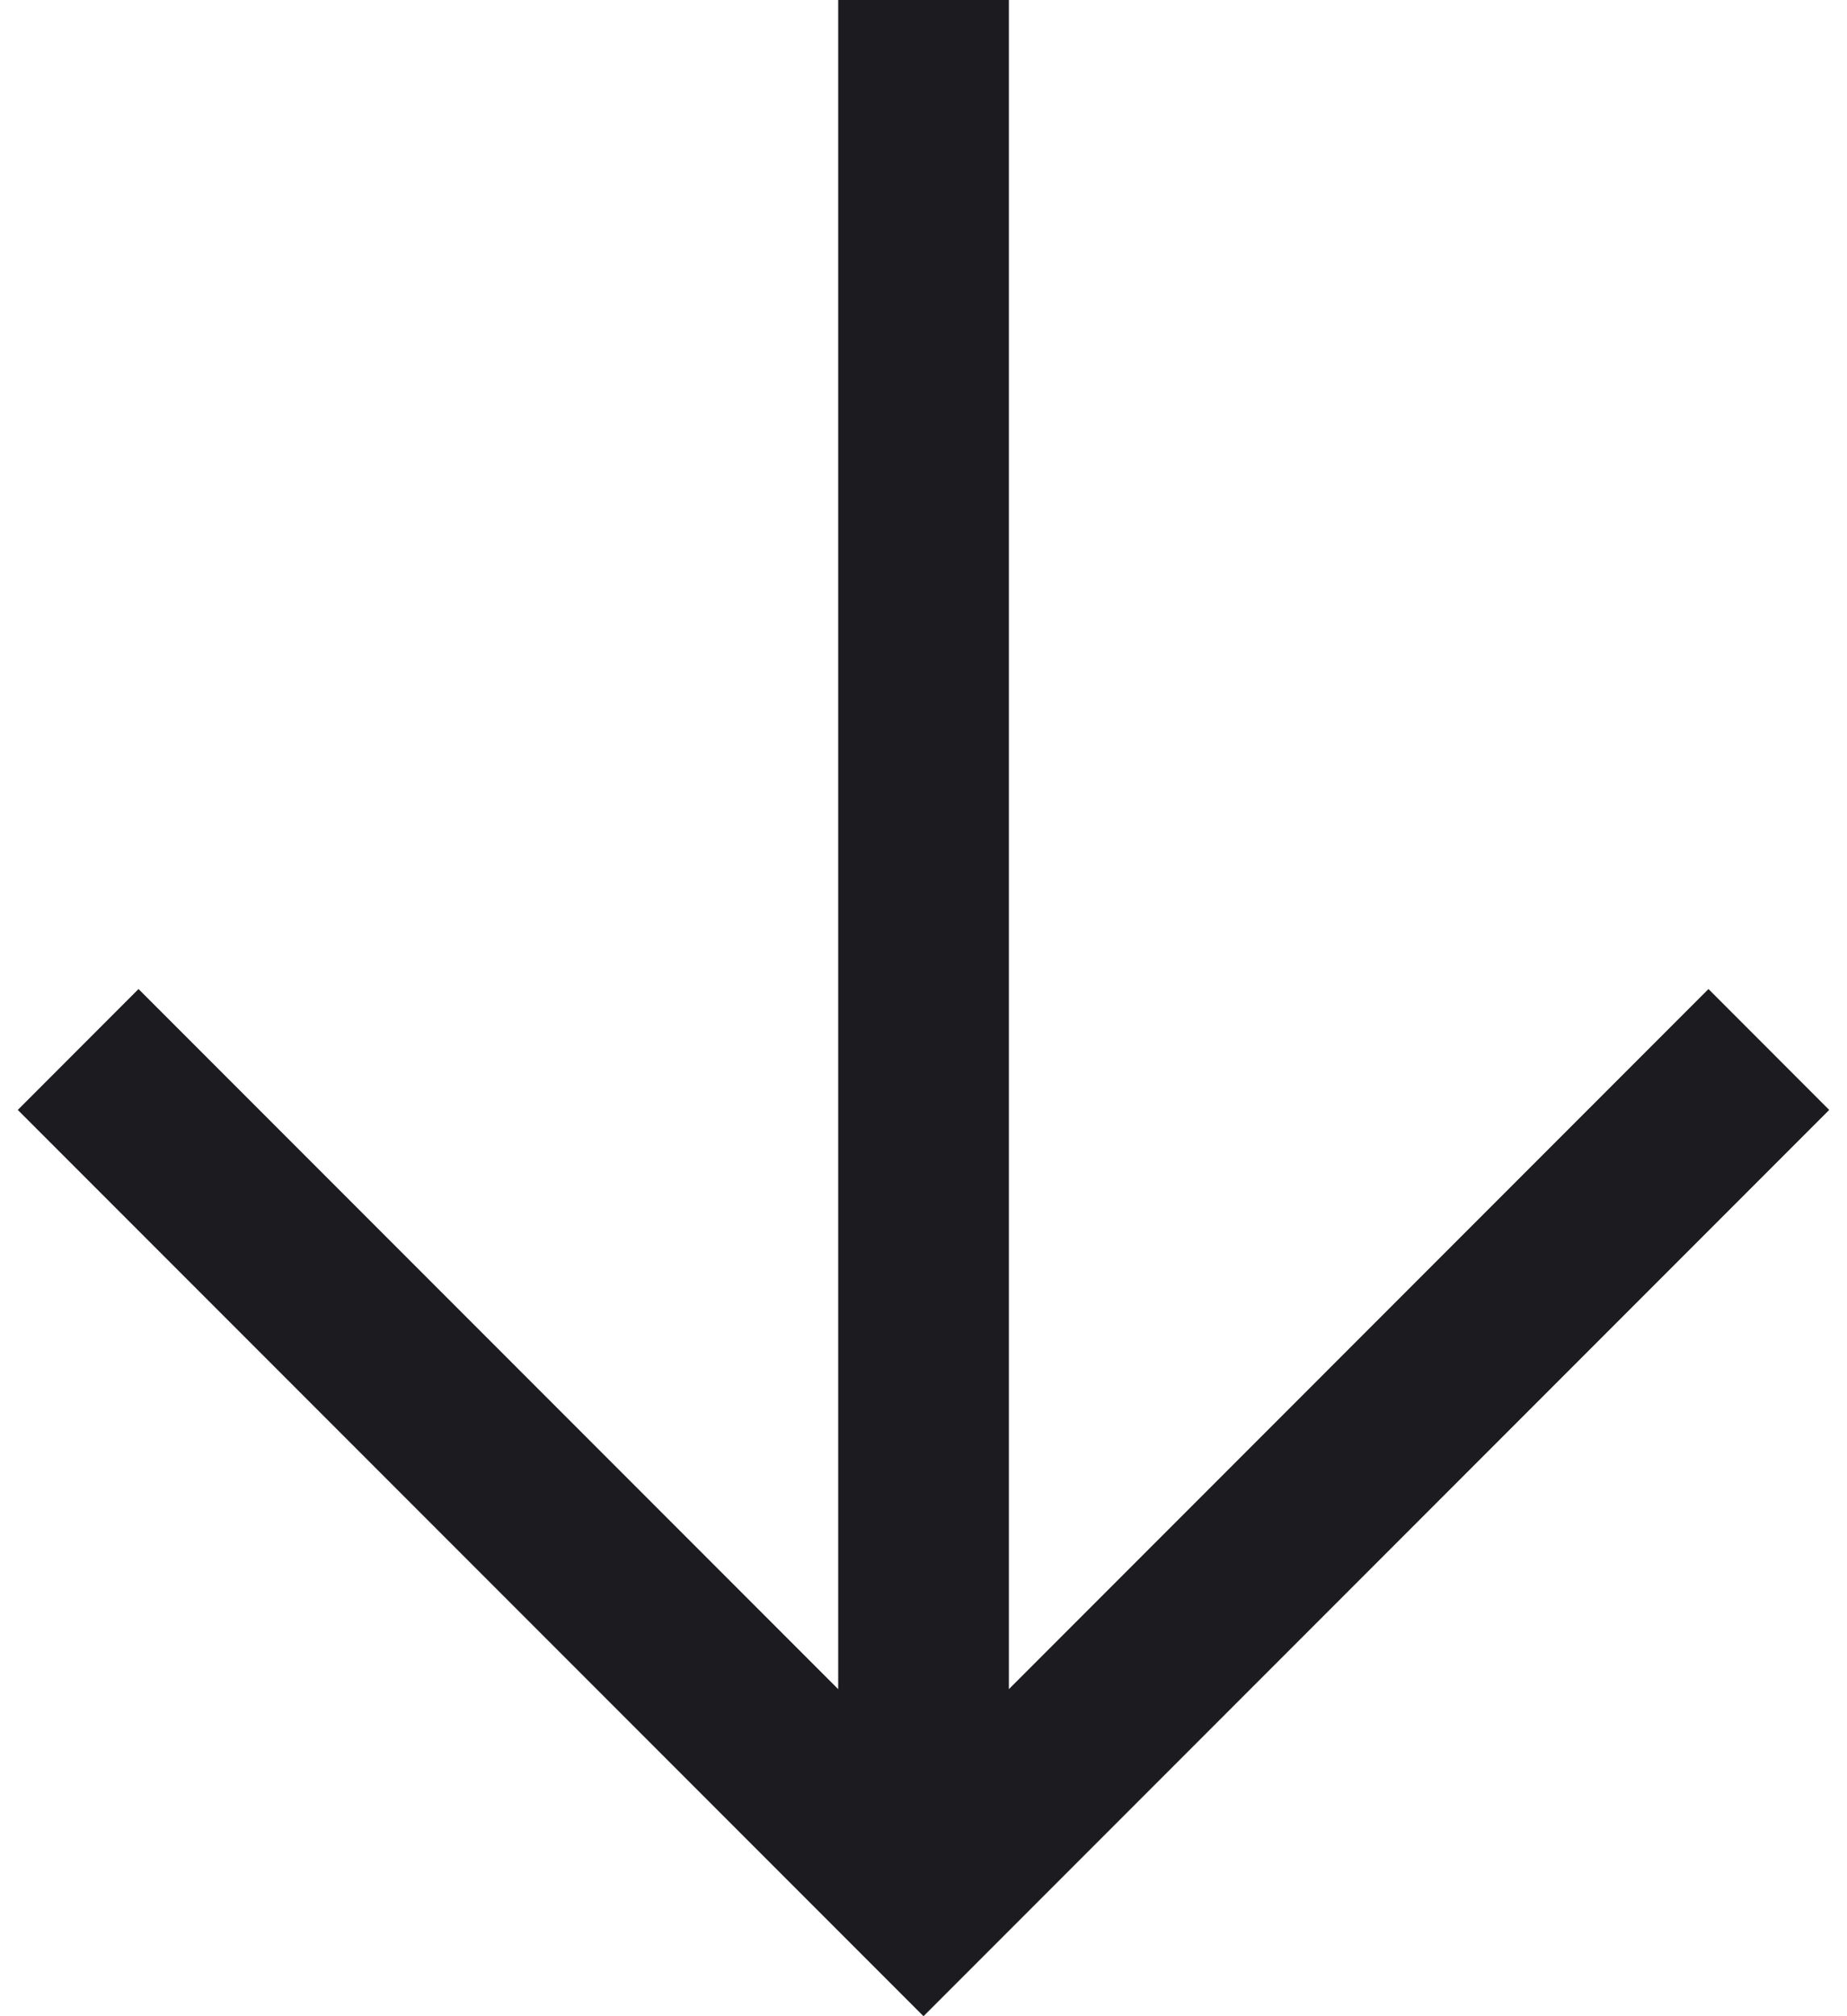 <svg width="22" height="24" viewBox="0 0 22 24" fill="none" xmlns="http://www.w3.org/2000/svg">
<path d="M11 24L0.212 13.212L1.65 11.773L9.984 20.107V0H12.017V20.107L20.35 11.773L21.788 13.212L11 24Z" fill="#1C1B1F"/>
</svg>

